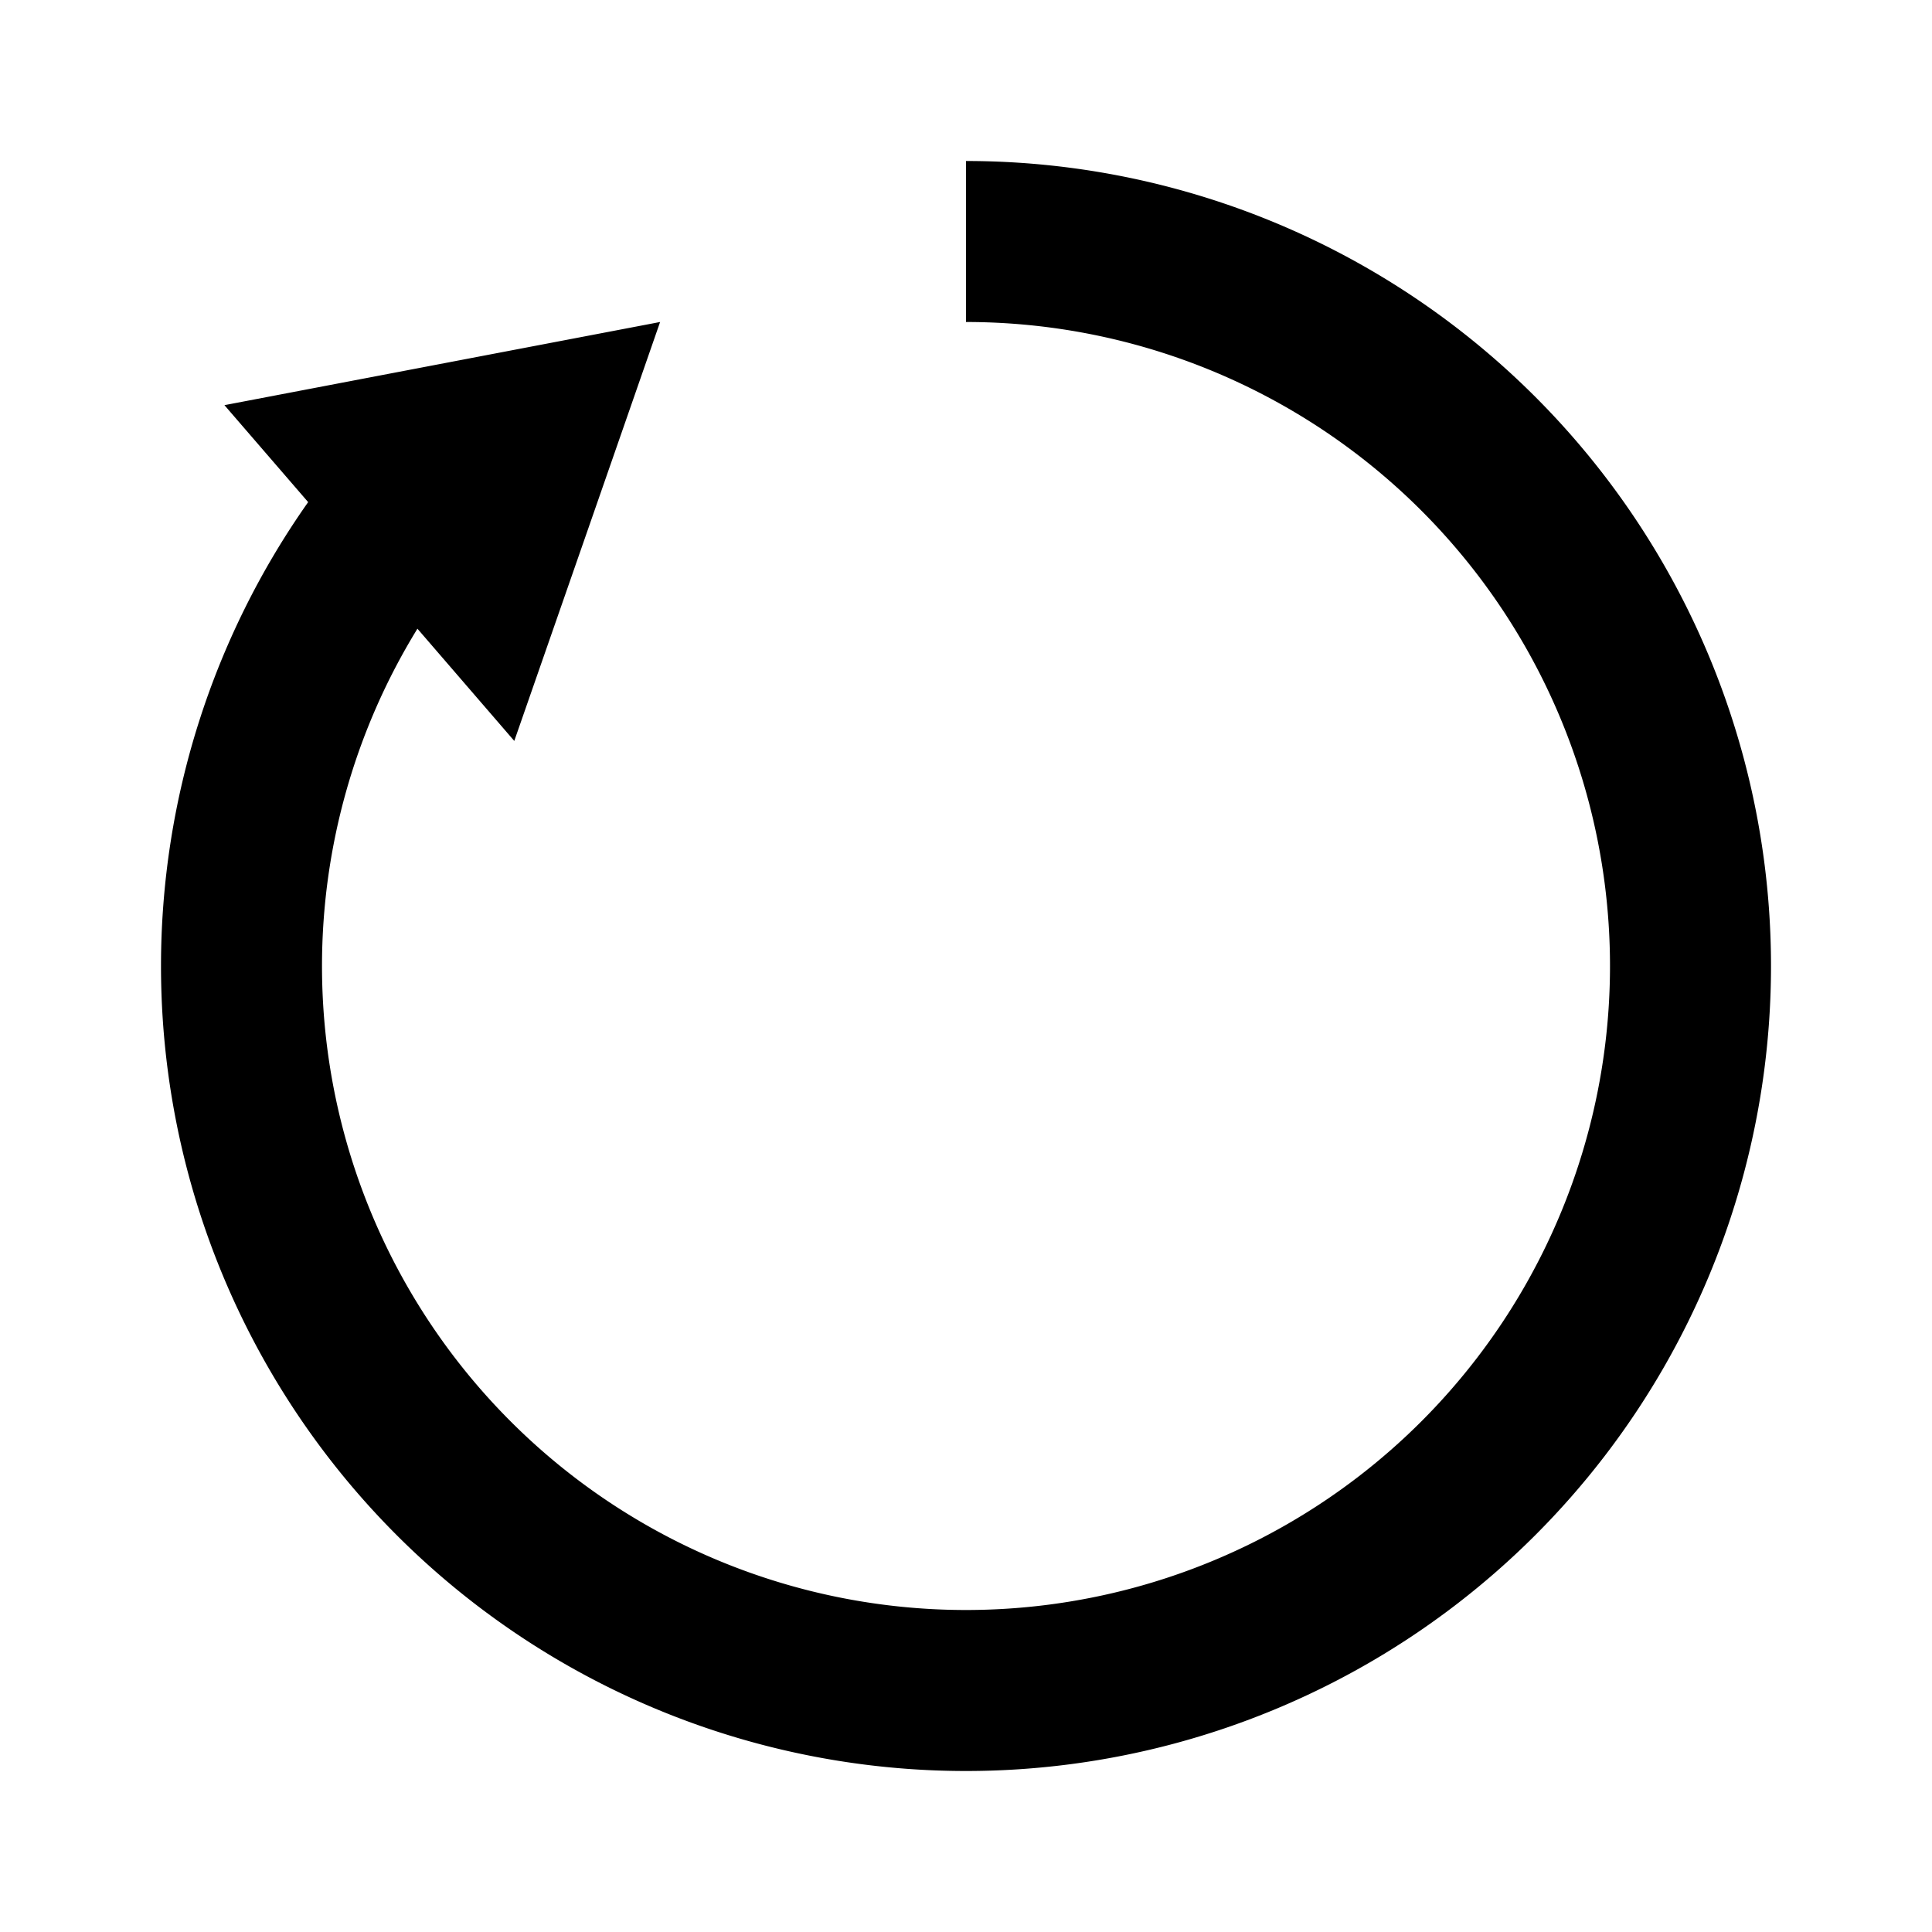 <svg xmlns="http://www.w3.org/2000/svg" viewBox="0 0 48 48">
   <path d="M24 4v4a16 16 0 0116 16 16 16 0 01-16 16A16 16 0 018 24a16 16 0 012.371-8.38l2.406 2.788 1.813-5.205L16.4 8l-5.412 1.033-5.412 1.033 2.08 2.409A20 20 0 004 24a20 20 0 0020 20 20 20 0 0020-20A20 20 0 0024 4z" fill="currentColor"/>
</svg>
